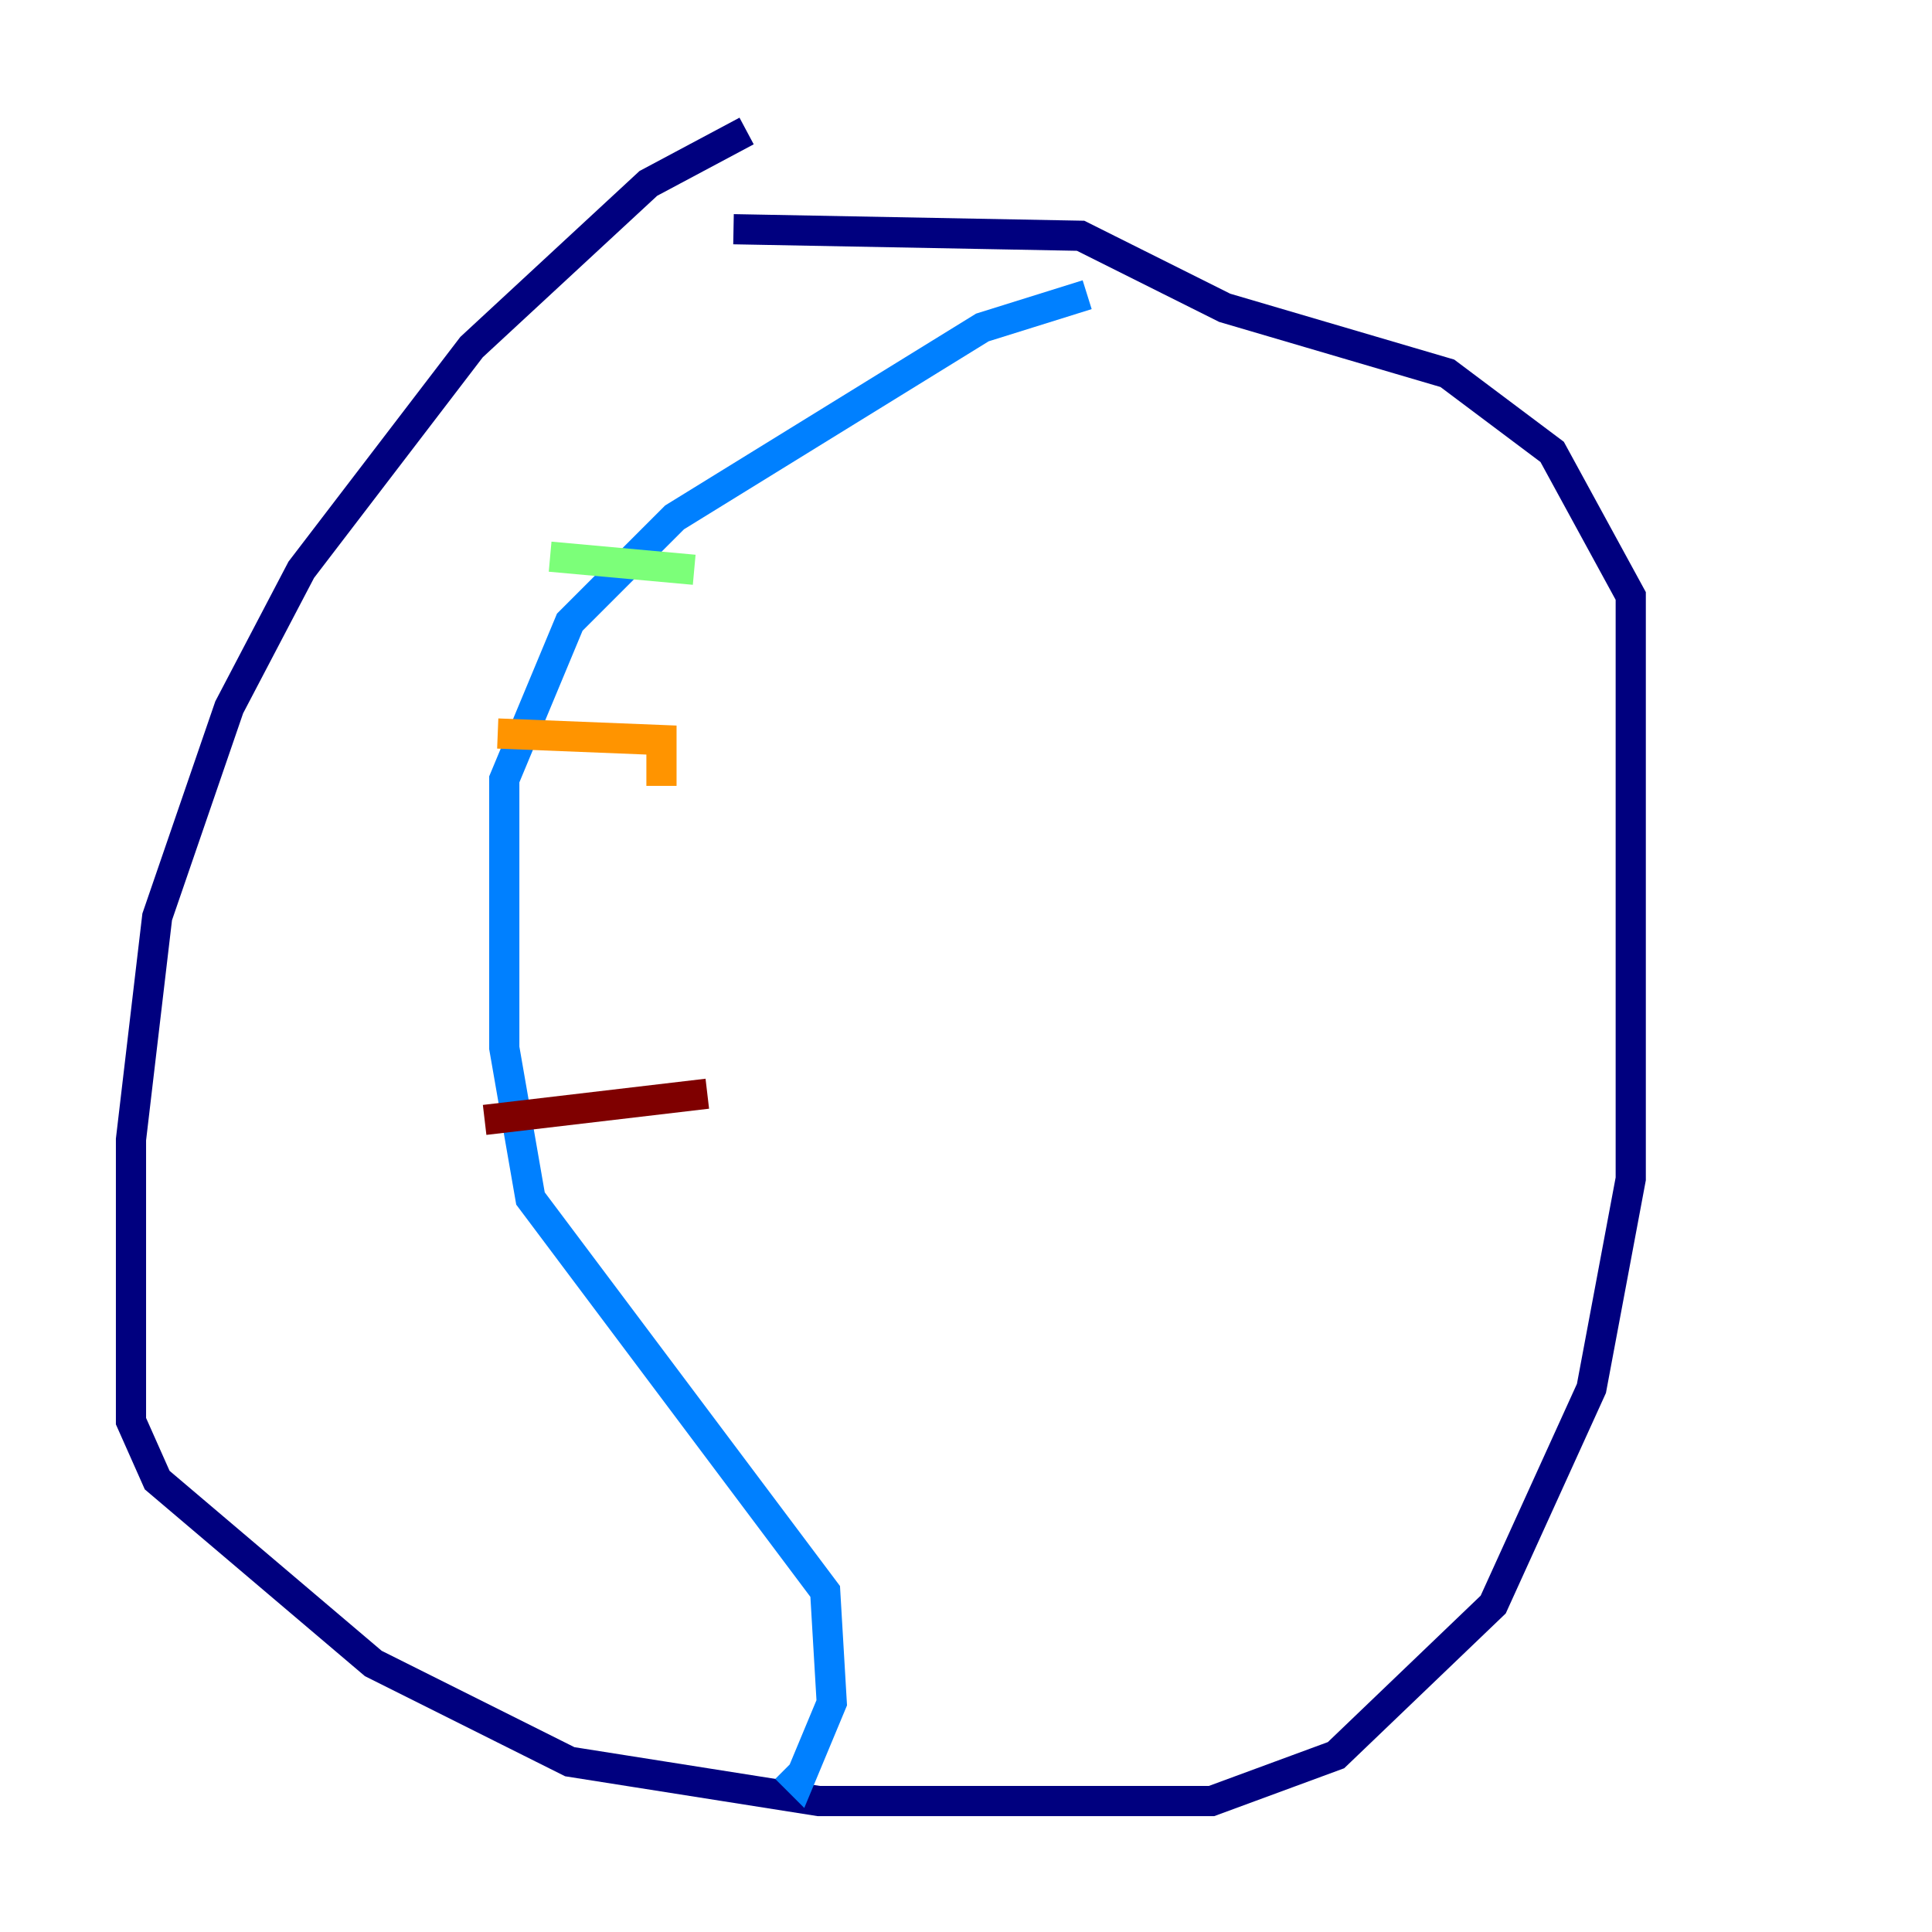<?xml version="1.0" encoding="utf-8" ?>
<svg baseProfile="tiny" height="128" version="1.2" viewBox="0,0,128,128" width="128" xmlns="http://www.w3.org/2000/svg" xmlns:ev="http://www.w3.org/2001/xml-events" xmlns:xlink="http://www.w3.org/1999/xlink"><defs /><polyline fill="none" points="49.464,8.678 42.956,12.149 31.241,22.997 19.959,37.749 15.186,46.861 10.414,60.746 8.678,75.498 8.678,94.156 10.414,98.061 24.732,110.21 37.749,116.719 54.237,119.322 80.271,119.322 88.515,116.285 98.929,106.305 105.437,91.986 108.041,78.102 108.041,39.485 102.834,29.939 95.891,24.732 81.139,20.393 71.593,15.62 48.597,15.186" stroke="#00007f" stroke-width="2" /><polyline fill="none" points="72.027,19.525 65.085,21.695 44.691,34.278 37.749,41.22 33.41,51.634 33.41,69.424 35.146,79.403 54.671,105.437 55.105,112.814 52.936,118.02 52.068,117.153" stroke="#0080ff" stroke-width="2" /><polyline fill="none" points="36.447,36.881 45.993,37.749" stroke="#7cff79" stroke-width="2" /><polyline fill="none" points="32.976,48.597 43.824,49.031 43.824,52.068" stroke="#ff9400" stroke-width="2" /><polyline fill="none" points="32.108,74.197 46.861,72.461" stroke="#7f0000" stroke-width="2" /></svg>